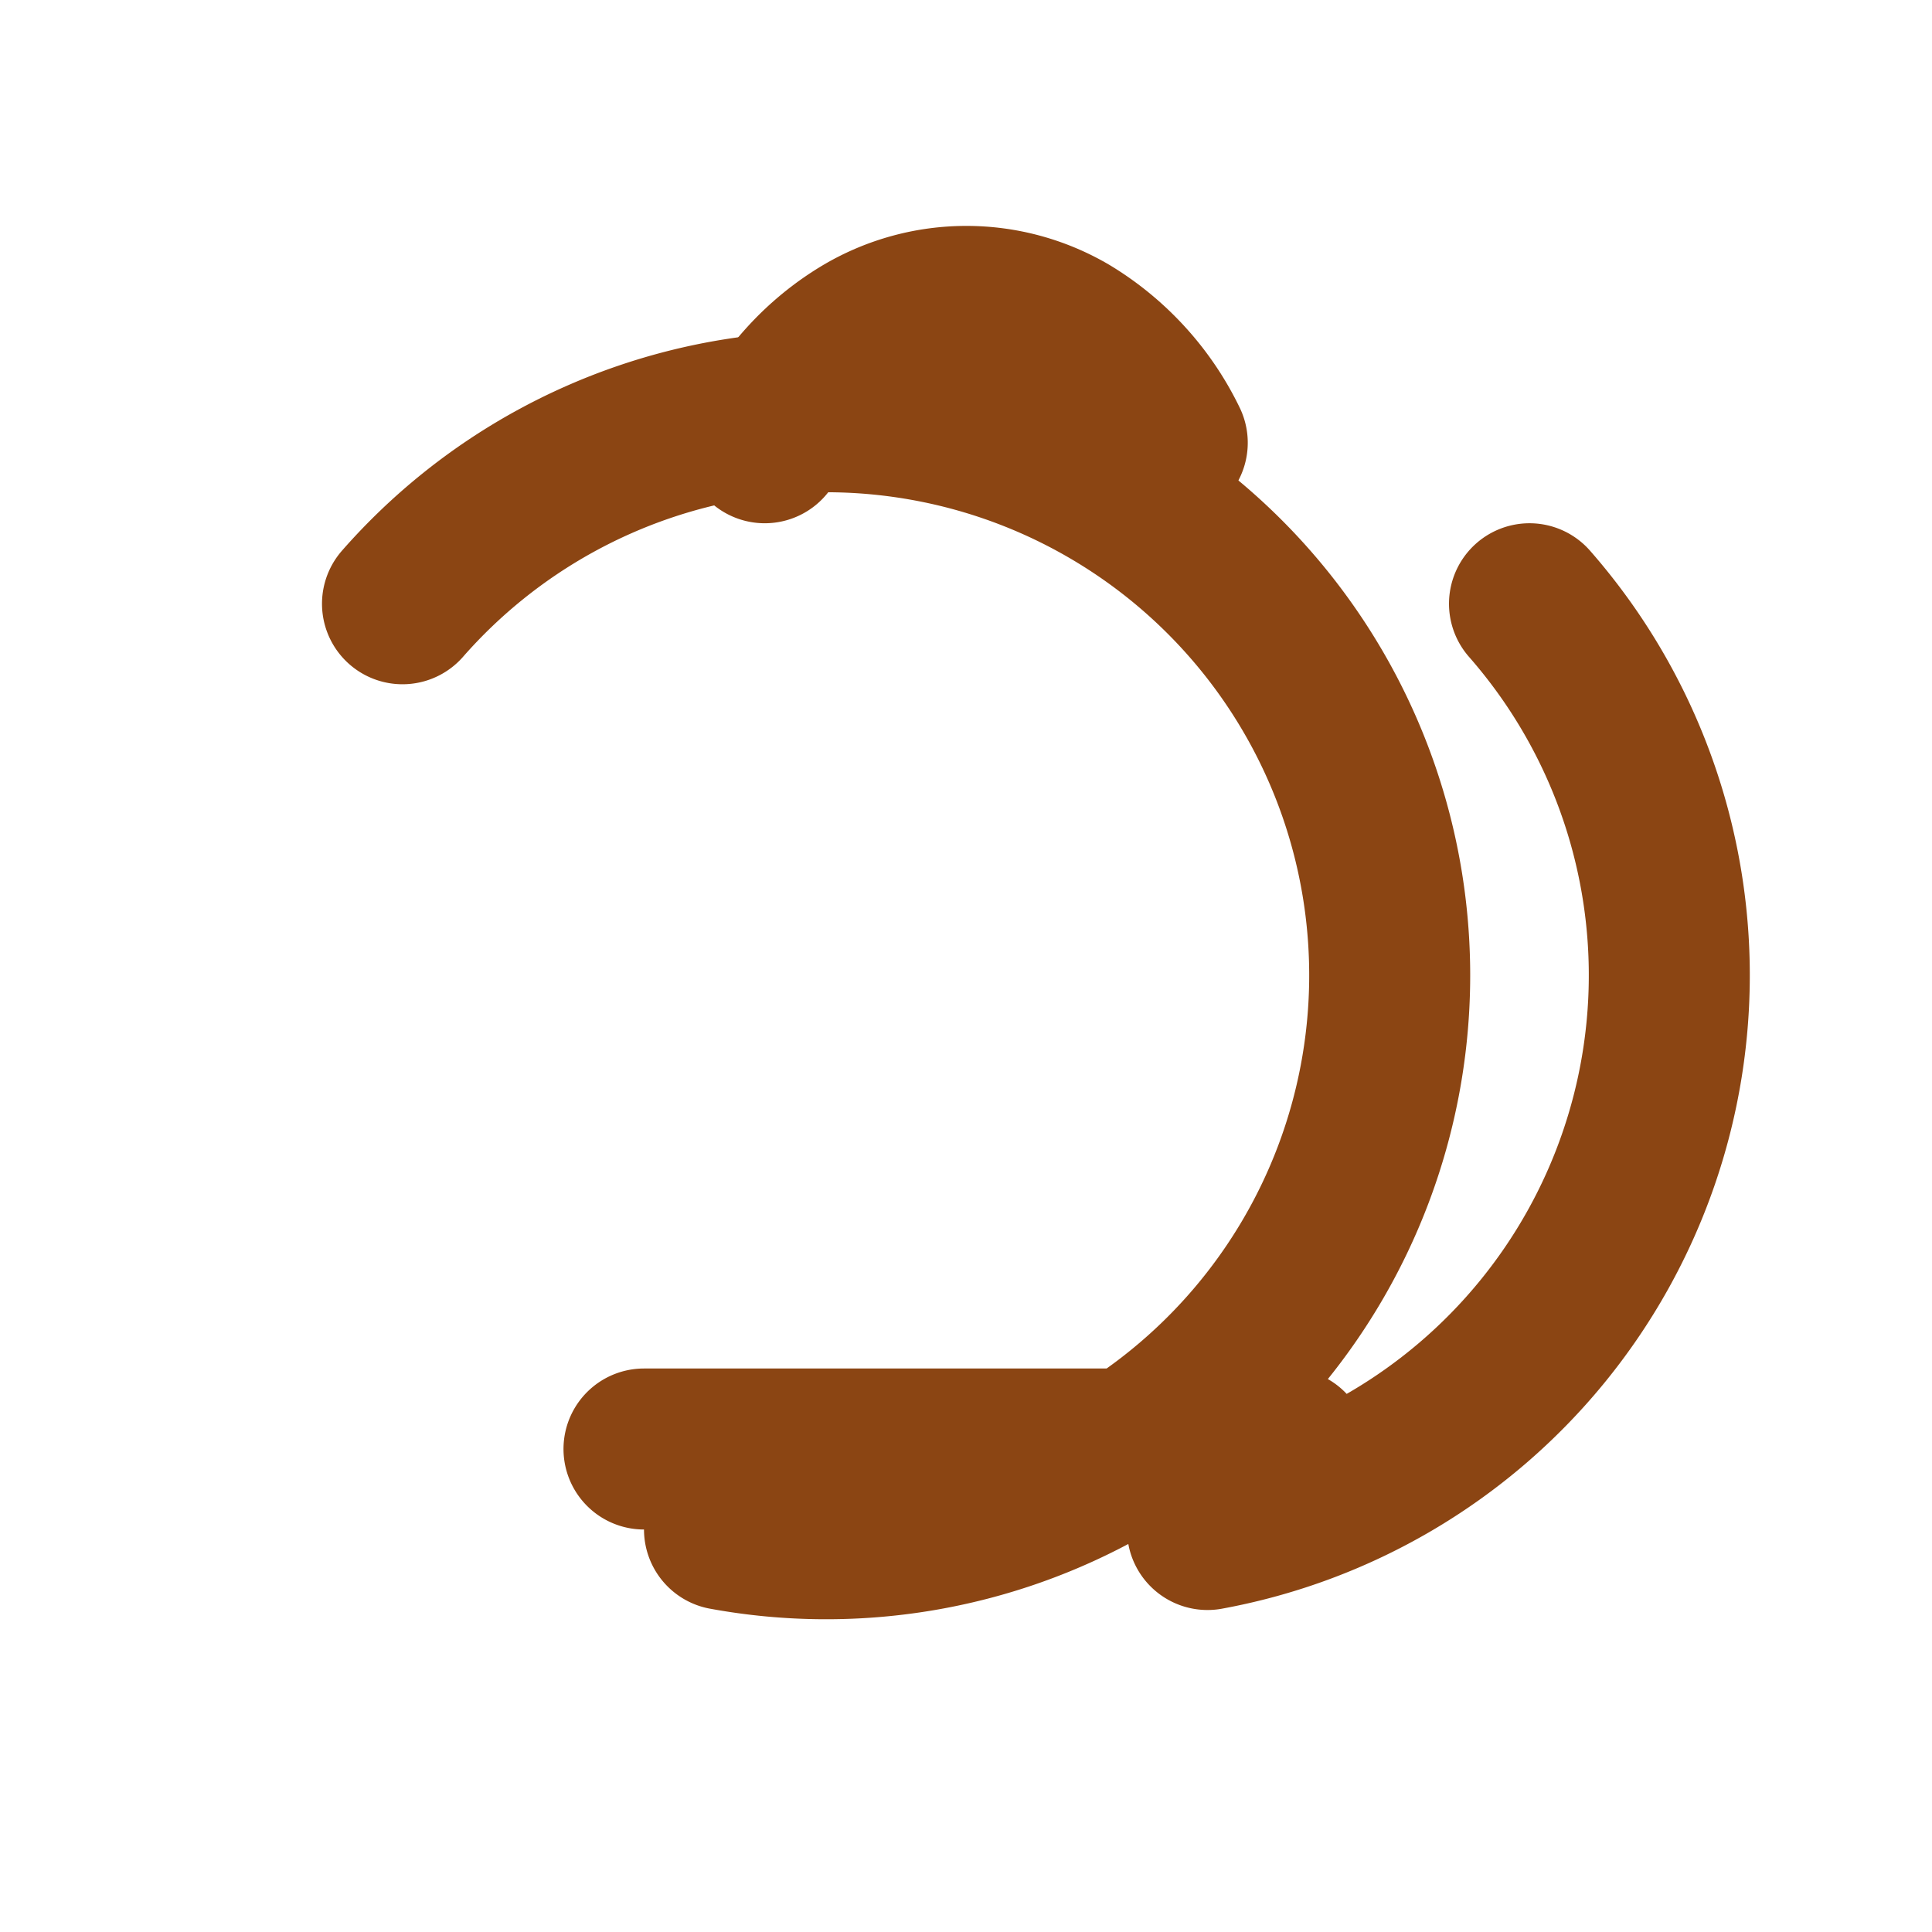 <svg xmlns="http://www.w3.org/2000/svg" width="24" height="24" viewBox="0 0 24 24" fill="none" stroke="#8B4513" stroke-width="2" stroke-linecap="round" stroke-linejoin="round" class="lucide lucide-bread"><path d="M8 18h8M9 19a7 7 0 1 0-4-11.5M15 19a7 7 0 0 0 4-11.5"/><path d="M9.5 5.5c.28-.56.7-1.03 1.24-1.35a2.5 2.5 0 0 1 2.53 0c.53.32.96.79 1.23 1.35"/></svg>